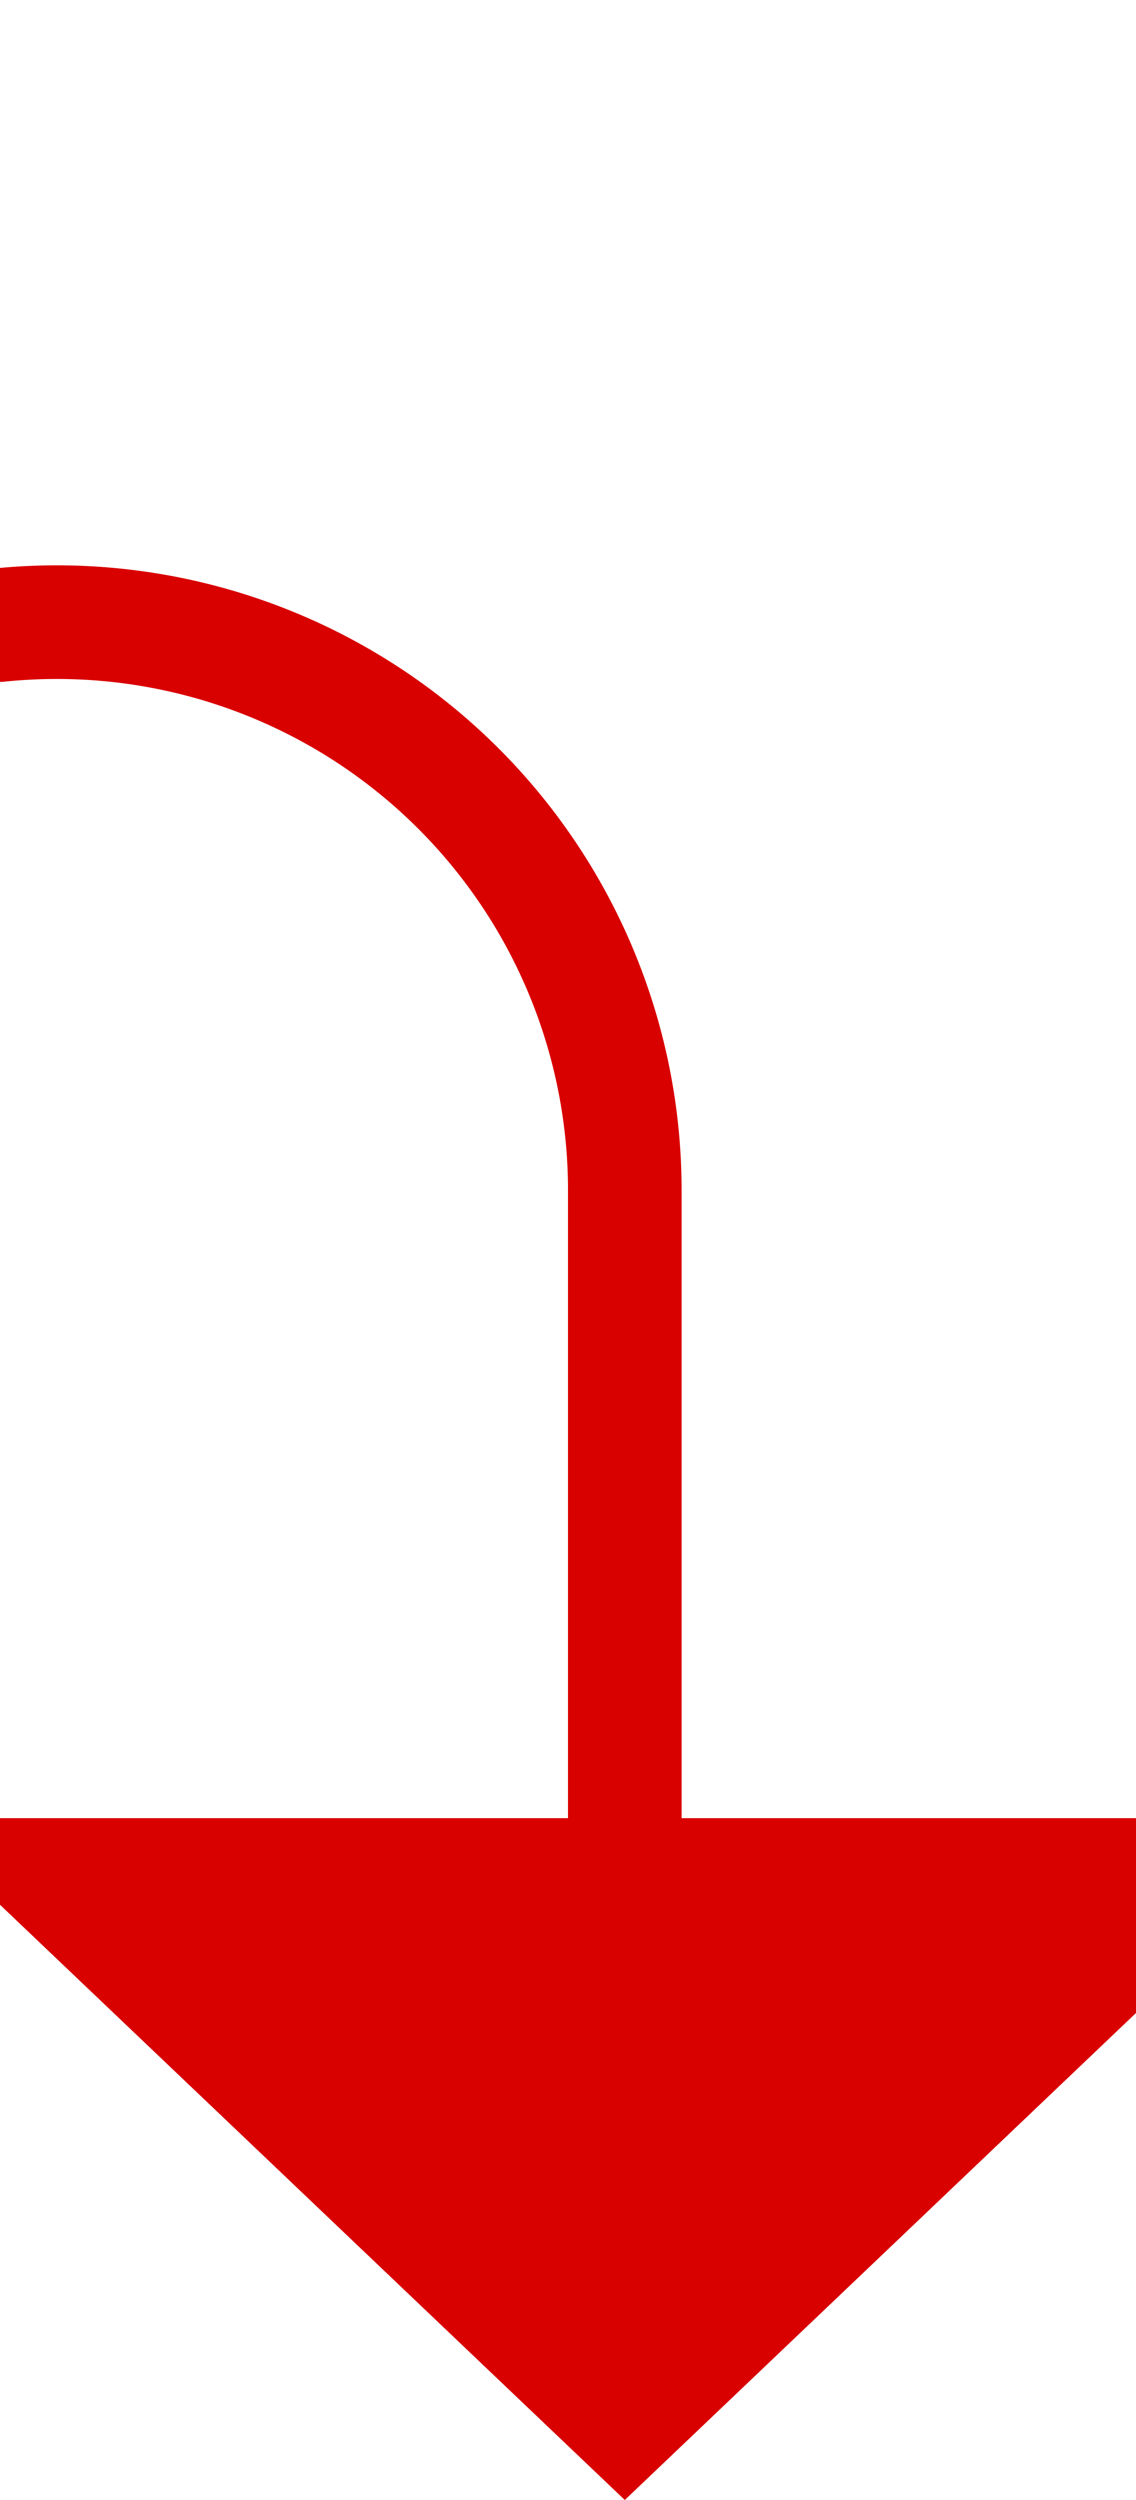 ﻿<?xml version="1.0" encoding="utf-8"?>
<svg version="1.1" xmlns:xlink="http://www.w3.org/1999/xlink" width="10px" height="22px" preserveAspectRatio="xMidYMin meet" viewBox="394 355  8 22" xmlns="http://www.w3.org/2000/svg">
  <path d="M 291.5 575  L 291.5 365  A 5 5 0 0 1 296.5 360.5 L 393 360.5  A 5 5 0 0 1 398.5 365.5 L 398.5 372  " stroke-width="1" stroke="#d90000" fill="none" />
  <path d="M 392.2 371  L 398.5 377  L 404.8 371  L 392.2 371  Z " fill-rule="nonzero" fill="#d90000" stroke="none" />
</svg>